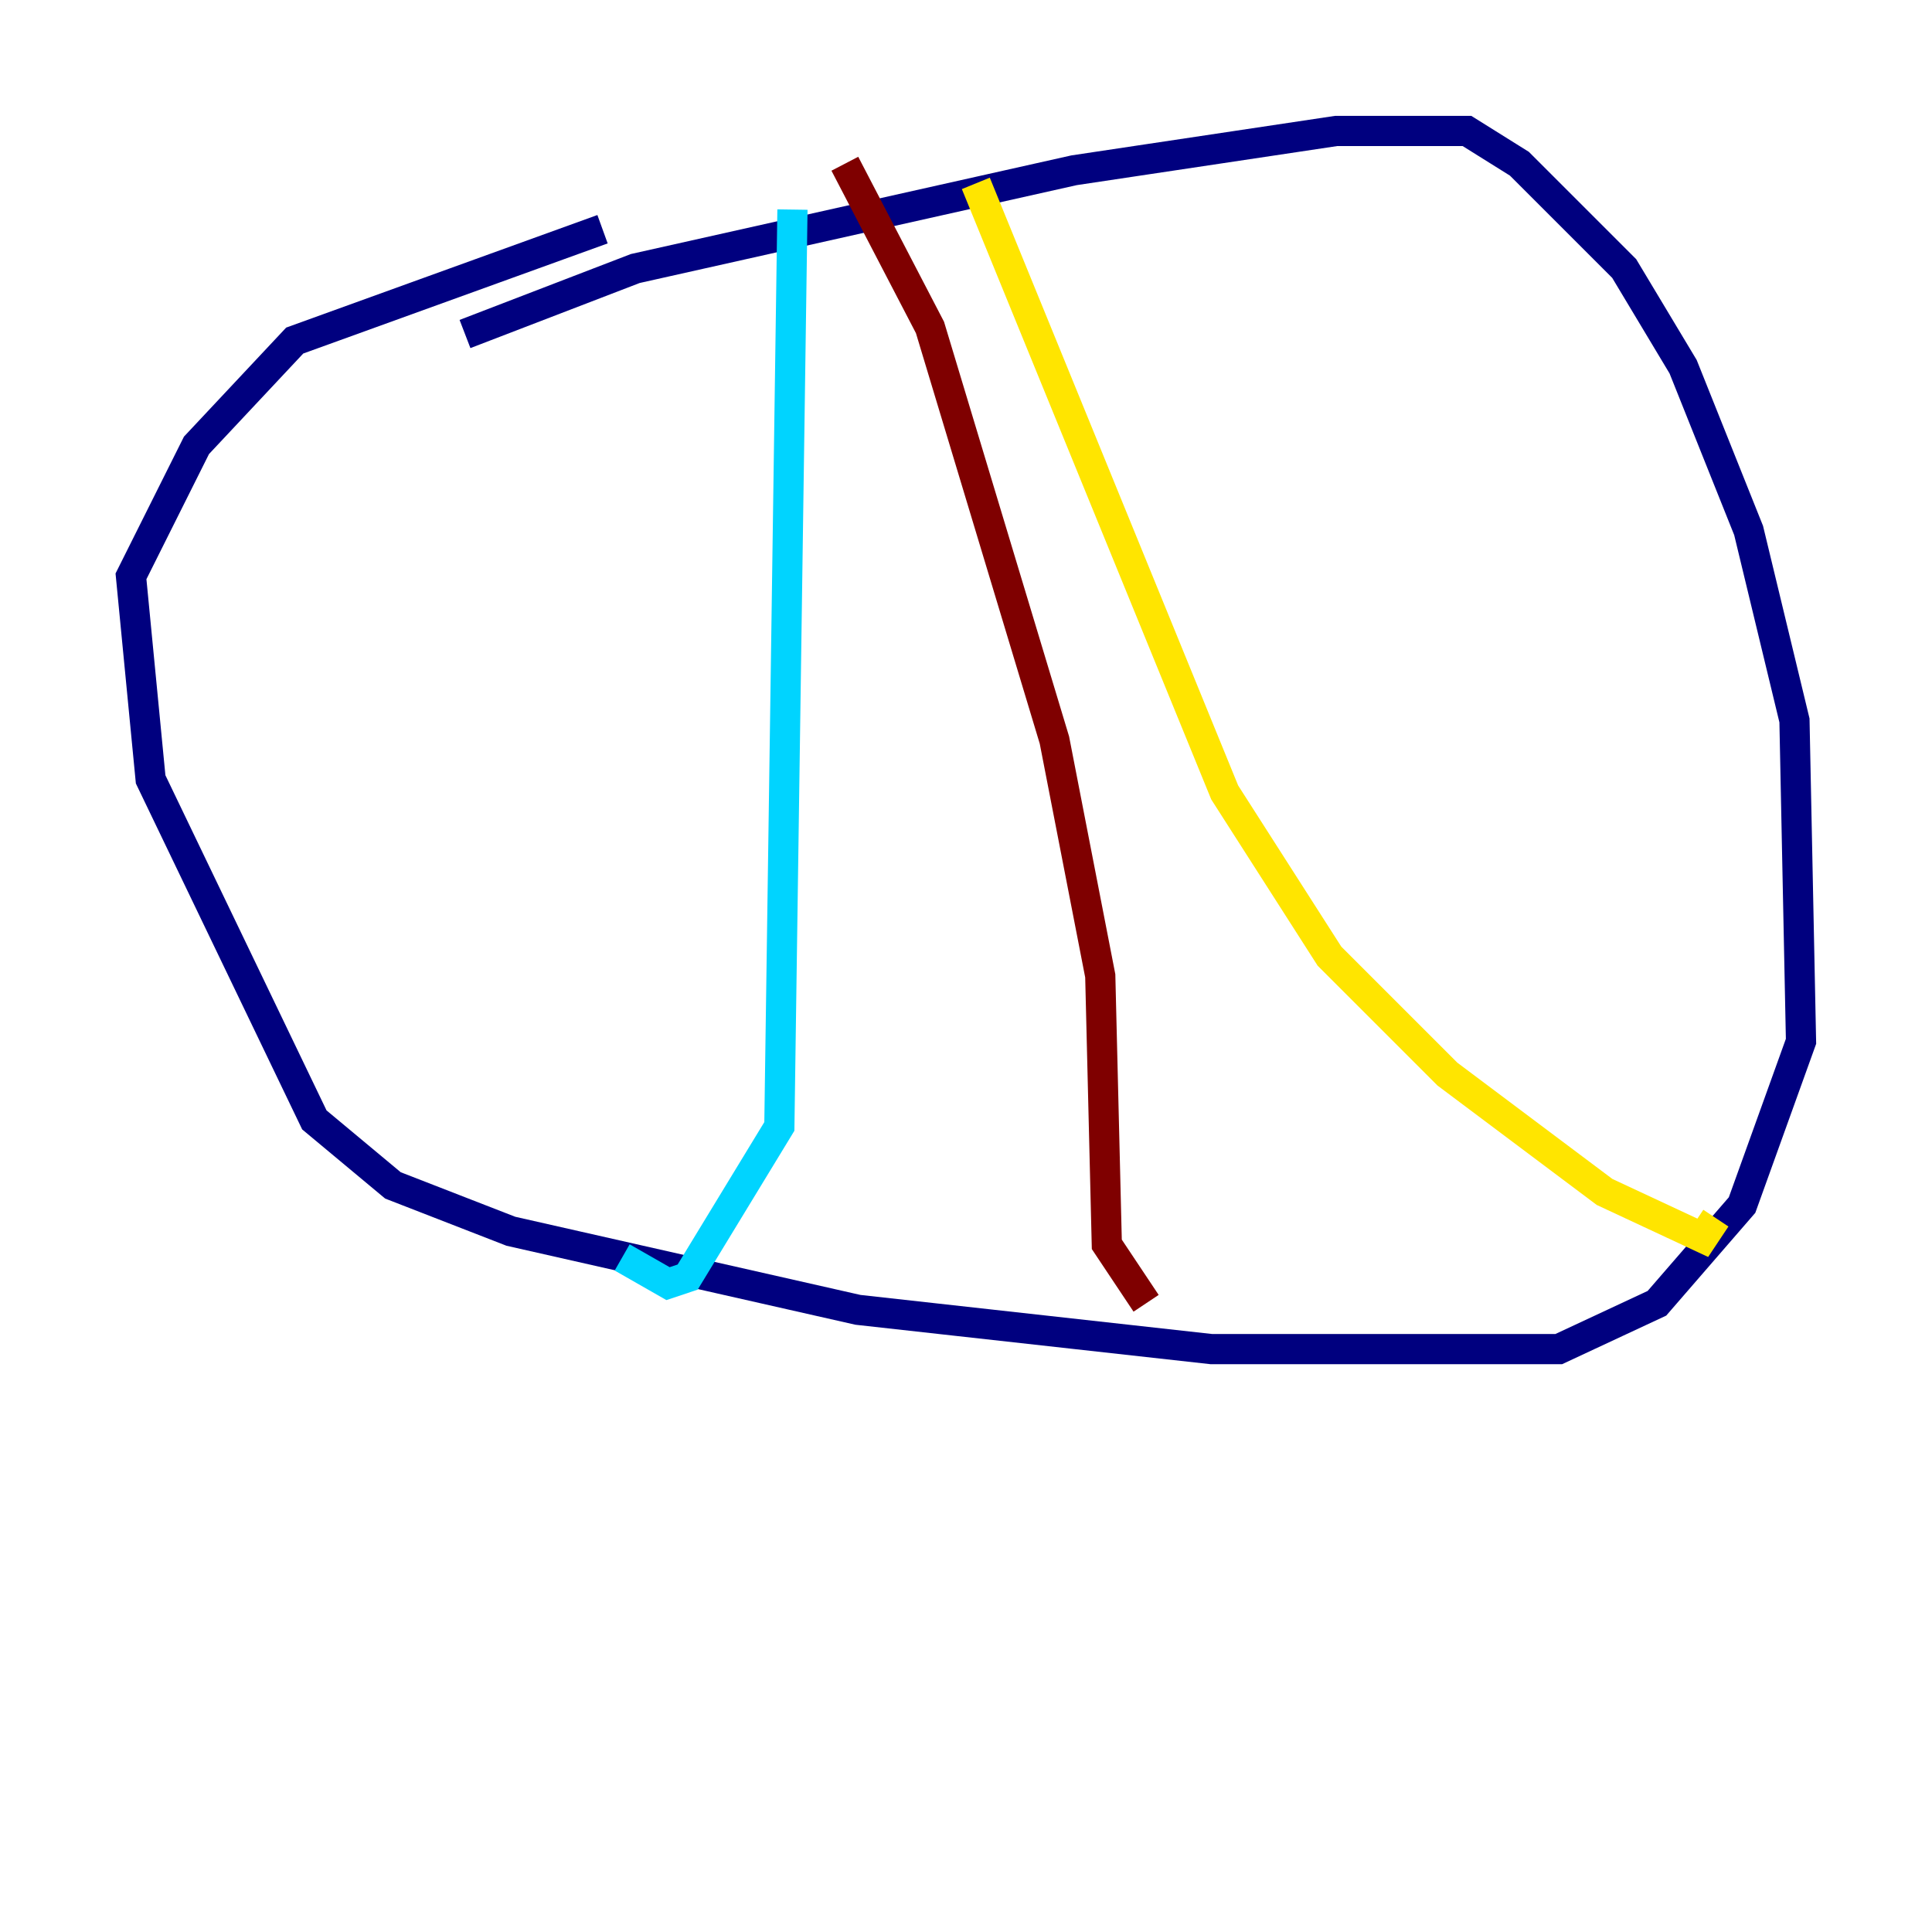 <?xml version="1.0" encoding="utf-8" ?>
<svg baseProfile="tiny" height="128" version="1.2" viewBox="0,0,128,128" width="128" xmlns="http://www.w3.org/2000/svg" xmlns:ev="http://www.w3.org/2001/xml-events" xmlns:xlink="http://www.w3.org/1999/xlink"><defs /><polyline fill="none" points="30.807,22.129 42.088,17.79 71.159,11.281 88.515,8.678 97.193,8.678 100.664,10.848 107.607,17.79 111.512,24.298 115.851,35.146 118.888,47.729 119.322,68.99 115.417,79.837 109.776,86.346 103.268,89.383 80.271,89.383 56.841,86.78 33.844,81.573 26.034,78.536 20.827,74.197 9.98,51.634 8.678,38.183 13.017,29.505 19.525,22.563 39.919,15.186" stroke="#00007f" stroke-width="2" /><polyline fill="none" points="52.502,13.885 51.634,74.63 45.559,84.61 44.258,85.044 41.22,83.308" stroke="#00d4ff" stroke-width="2" /><polyline fill="none" points="64.651,12.149 81.139,52.502 88.081,63.349 95.891,71.159 106.305,78.969 112.814,82.007 113.681,80.705" stroke="#ffe500" stroke-width="2" /><polyline fill="none" points="55.973,10.848 61.614,21.695 69.858,49.031 72.895,64.651 73.329,82.441 75.932,86.346" stroke="#7f0000" stroke-width="2" /></svg>